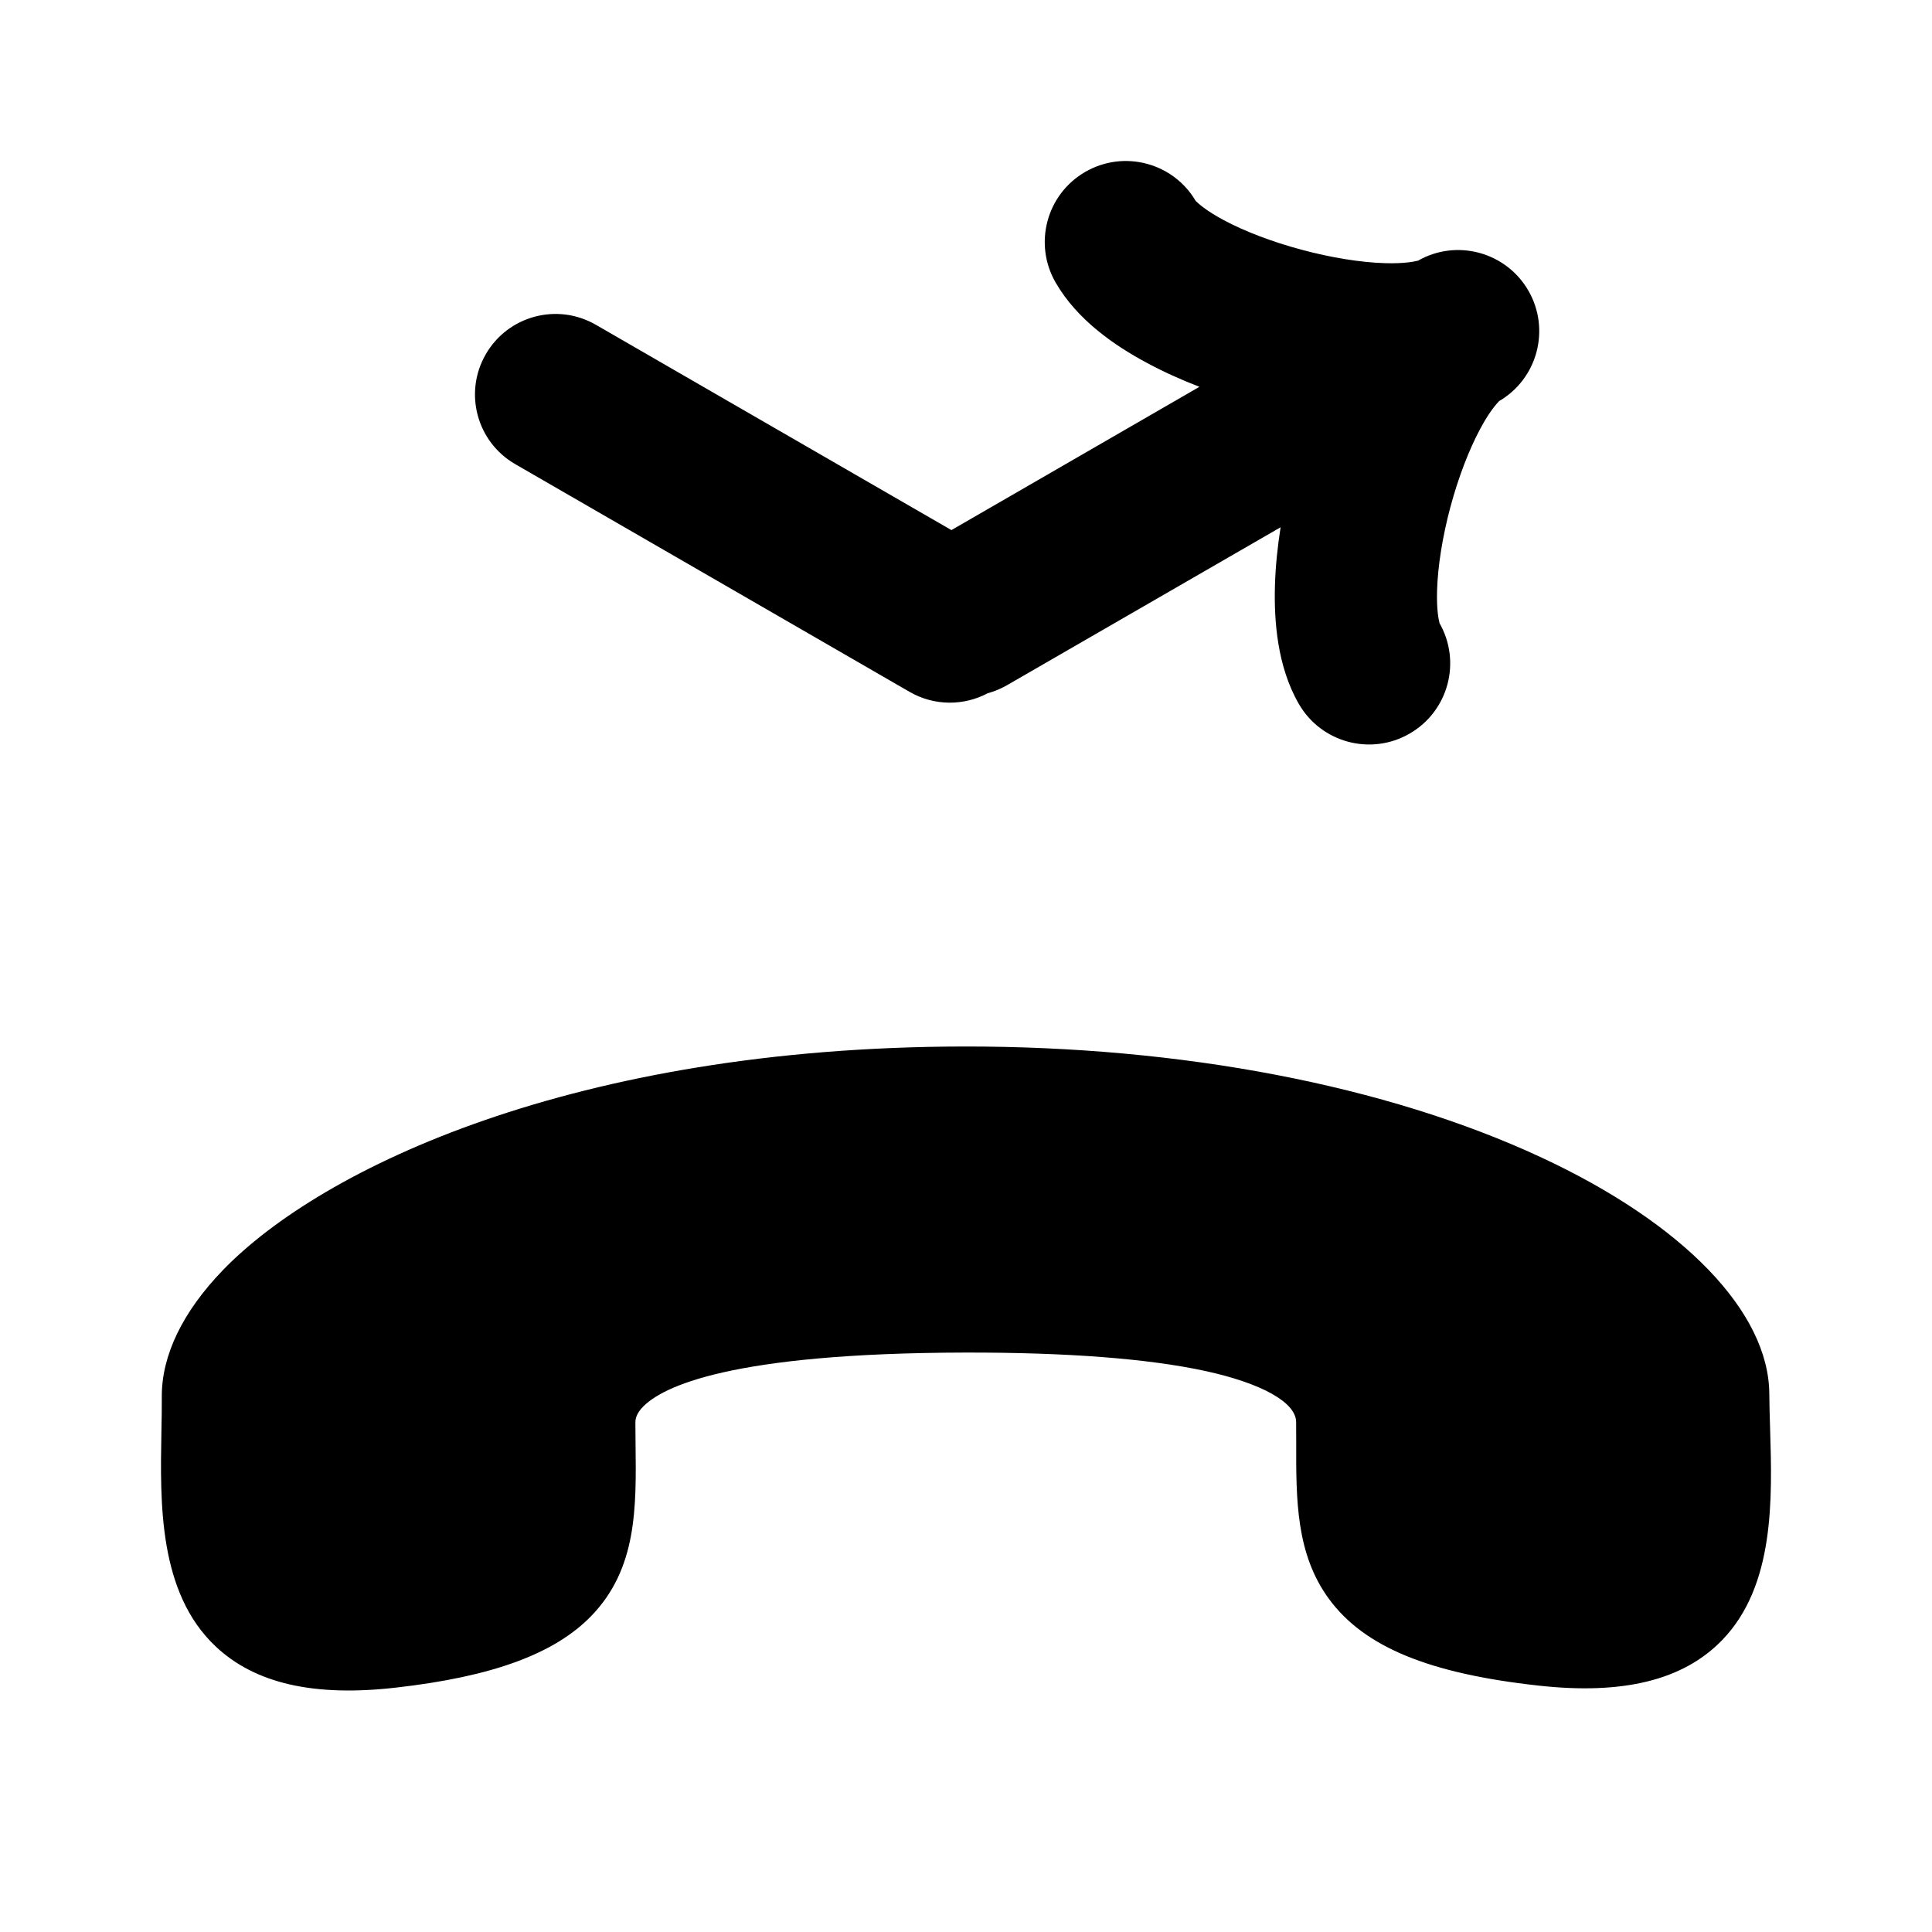 <svg viewBox="0 0 24 24" xmlns="http://www.w3.org/2000/svg">
    <path d="M17.511 9.113C17.029 9.392 16.413 9.226 16.135 8.745C15.866 8.279 15.825 7.711 15.838 7.268C15.845 7.035 15.87 6.793 15.908 6.55L12.511 8.511C12.433 8.556 12.352 8.589 12.269 8.612C11.975 8.768 11.609 8.773 11.3 8.595L6.401 5.766C5.922 5.49 5.758 4.878 6.035 4.4C6.311 3.922 6.922 3.758 7.401 4.034L11.819 6.585L14.9 4.805C14.671 4.717 14.449 4.617 14.244 4.506C13.853 4.297 13.383 3.977 13.114 3.511C12.835 3.029 13 2.413 13.482 2.135C13.964 1.857 14.58 2.022 14.858 2.504C14.854 2.496 14.854 2.497 14.862 2.504C14.886 2.527 14.976 2.613 15.197 2.732C15.457 2.872 15.801 3.004 16.172 3.103C16.544 3.203 16.907 3.26 17.202 3.269C17.453 3.277 17.574 3.247 17.606 3.24C17.616 3.237 17.617 3.237 17.61 3.241C18.091 2.963 18.707 3.128 18.986 3.61C19.264 4.092 19.099 4.708 18.617 4.986C18.624 4.981 18.624 4.982 18.616 4.99C18.594 5.014 18.508 5.103 18.389 5.325C18.249 5.585 18.117 5.928 18.017 6.3C17.918 6.671 17.861 7.034 17.852 7.33C17.844 7.581 17.873 7.702 17.881 7.734C17.884 7.744 17.884 7.745 17.88 7.737C18.158 8.219 17.993 8.835 17.511 9.113Z"/>
    <path d="M4.919 20.964C3.9 21.081 3.166 20.913 2.677 20.451C1.969 19.781 1.989 18.676 2.005 17.787C2.008 17.634 2.011 17.488 2.01 17.35C2.007 16.838 2.269 16.296 2.768 15.779C4.002 14.502 7.153 13.008 11.97 13C14.677 12.996 17.224 13.484 19.142 14.376C20.914 15.199 21.974 16.299 21.979 17.317C21.98 17.454 21.984 17.598 21.989 17.751C22.015 18.618 22.048 19.697 21.394 20.373C20.913 20.871 20.166 21.056 19.111 20.939C17.749 20.789 16.947 20.458 16.51 19.864C16.099 19.305 16.1 18.63 16.102 17.914C16.102 17.833 16.102 17.75 16.101 17.666C16.1 17.422 15.678 17.185 14.973 17.031C14.262 16.877 13.259 16.8 11.991 16.802C9.068 16.808 8.227 17.227 7.986 17.477C7.903 17.562 7.892 17.63 7.893 17.678C7.893 17.763 7.894 17.846 7.895 17.928C7.905 18.729 7.915 19.485 7.346 20.073C6.89 20.544 6.119 20.828 4.919 20.964Z"/>
</svg>
